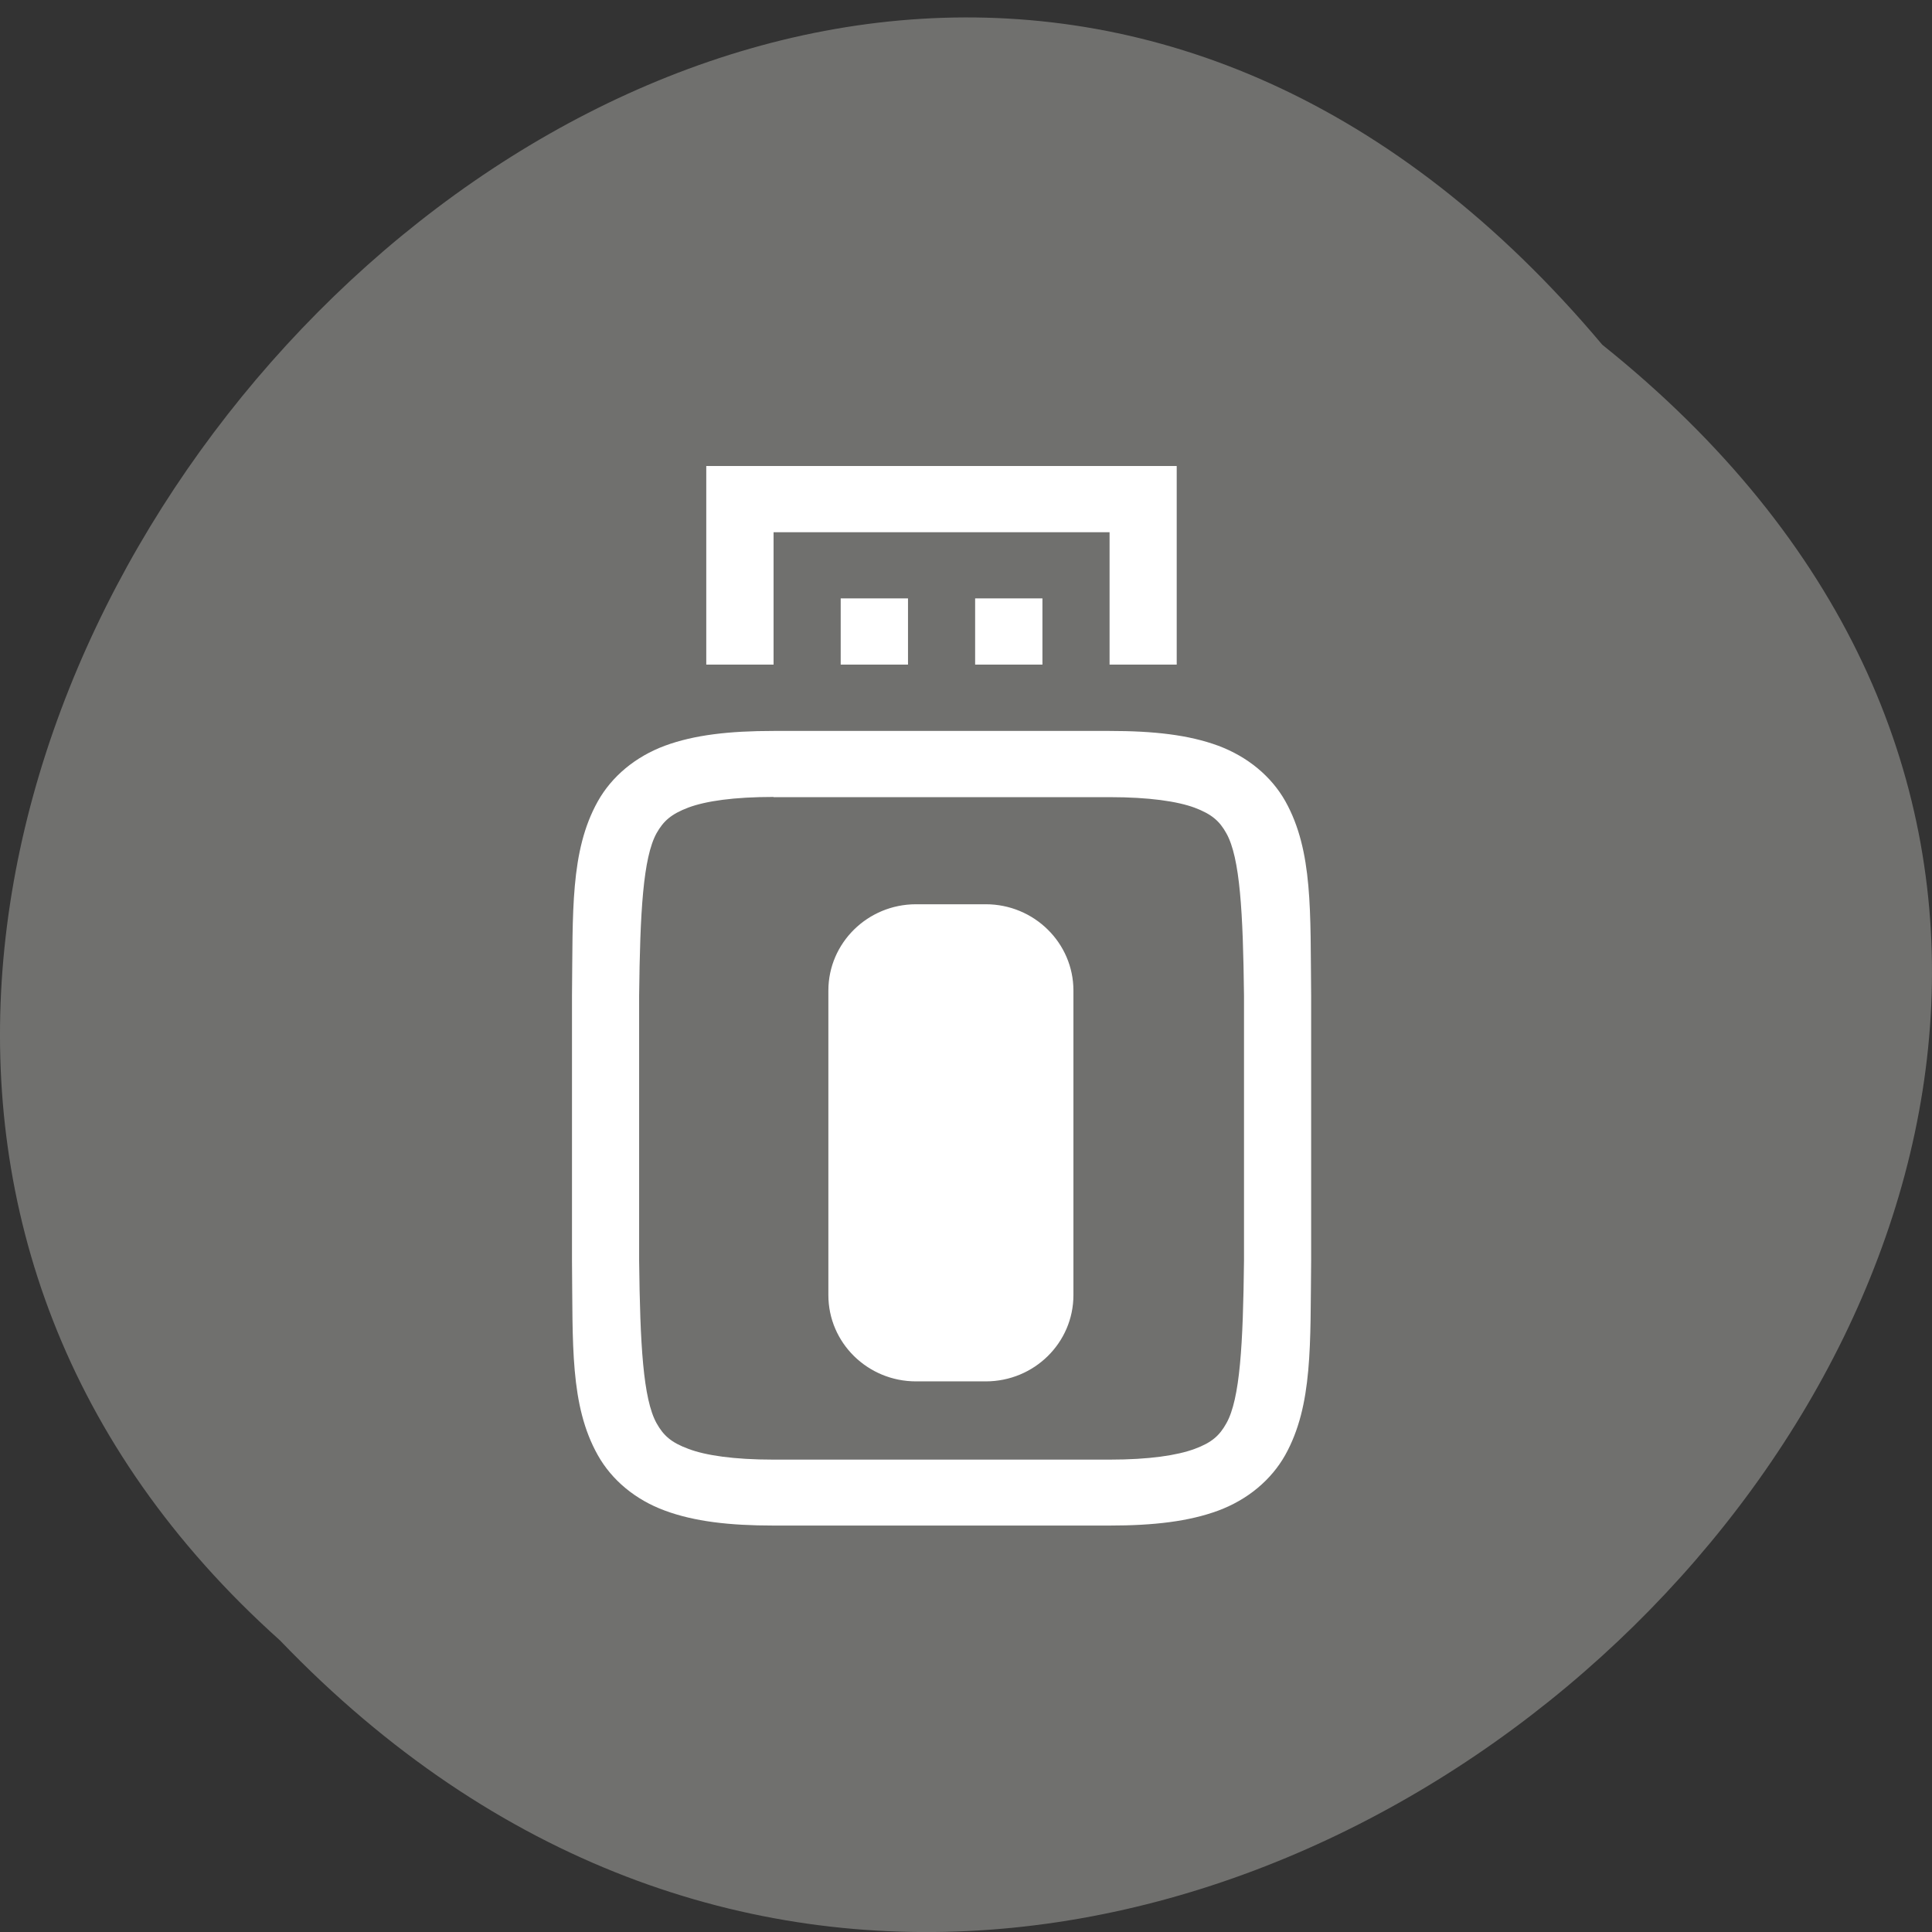<svg xmlns="http://www.w3.org/2000/svg" viewBox="0 0 48 48"><rect x="0" y="0" width="48" height="48" fill="#333333" stroke="none"/><path d="m 39.809 8.566 c 24.355 19.484 -11.301 54.652 -32.852 32.19 c -21.598 -19.336 12.11 -56.863 32.852 -32.19" fill="#70706e"/><g fill="#fff"><path d="m 19.219 18.16 c -1.098 0 -1.969 0.098 -2.699 0.367 c -0.734 0.273 -1.32 0.762 -1.668 1.383 c -0.691 1.238 -0.617 2.75 -0.641 4.824 v 6.594 c 0.023 2.07 -0.055 3.586 0.641 4.824 c 0.348 0.621 0.934 1.109 1.668 1.379 c 0.73 0.27 1.602 0.371 2.699 0.371 h 8.348 c 1.098 0 1.969 -0.102 2.699 -0.371 c 0.734 -0.273 1.316 -0.762 1.664 -1.379 c 0.691 -1.238 0.621 -2.754 0.645 -4.824 v -6.598 c -0.023 -2.07 0.051 -3.586 -0.641 -4.824 c -0.348 -0.617 -0.934 -1.105 -1.668 -1.379 c -0.734 -0.27 -1.602 -0.367 -2.699 -0.367 m -8.348 1.645 h 8.348 c 0.988 0 1.688 0.105 2.113 0.262 c 0.434 0.164 0.621 0.336 0.789 0.637 c 0.34 0.605 0.414 1.969 0.438 4.04 v 6.57 c -0.023 2.082 -0.098 3.445 -0.438 4.047 c -0.168 0.301 -0.355 0.477 -0.789 0.637 c -0.434 0.16 -1.125 0.266 -2.113 0.266 h -8.348 c -0.988 0 -1.688 -0.105 -2.113 -0.266 c -0.434 -0.16 -0.621 -0.332 -0.793 -0.637 c -0.336 -0.602 -0.41 -1.965 -0.434 -4.04 v -6.582 c 0.023 -2.074 0.098 -3.434 0.434 -4.04 c 0.172 -0.301 0.359 -0.473 0.793 -0.637 c 0.434 -0.16 1.121 -0.262 2.113 -0.262"/><path d="m 17.547 11.578 v 4.934 h 1.672 v -3.289 h 8.348 v 3.289 h 1.668 v -4.934 m -8.348 3.289 v 1.645 h 1.672 v -1.645 m 1.668 0 v 1.645 h 1.672 v -1.645" fill-rule="evenodd"/><path d="m 121.06 119.63 h 9.208 c 6.333 0 11.458 5.063 11.458 11.271 v 40.25 c 0 6.229 -5.125 11.271 -11.458 11.271 h -9.208 c -6.333 0 -11.458 -5.04 -11.458 -11.271 v -40.25 c 0 -6.208 5.125 -11.271 11.458 -11.271" transform="scale(0.188)" stroke="#fff" stroke-width="0.261"/></g></svg>